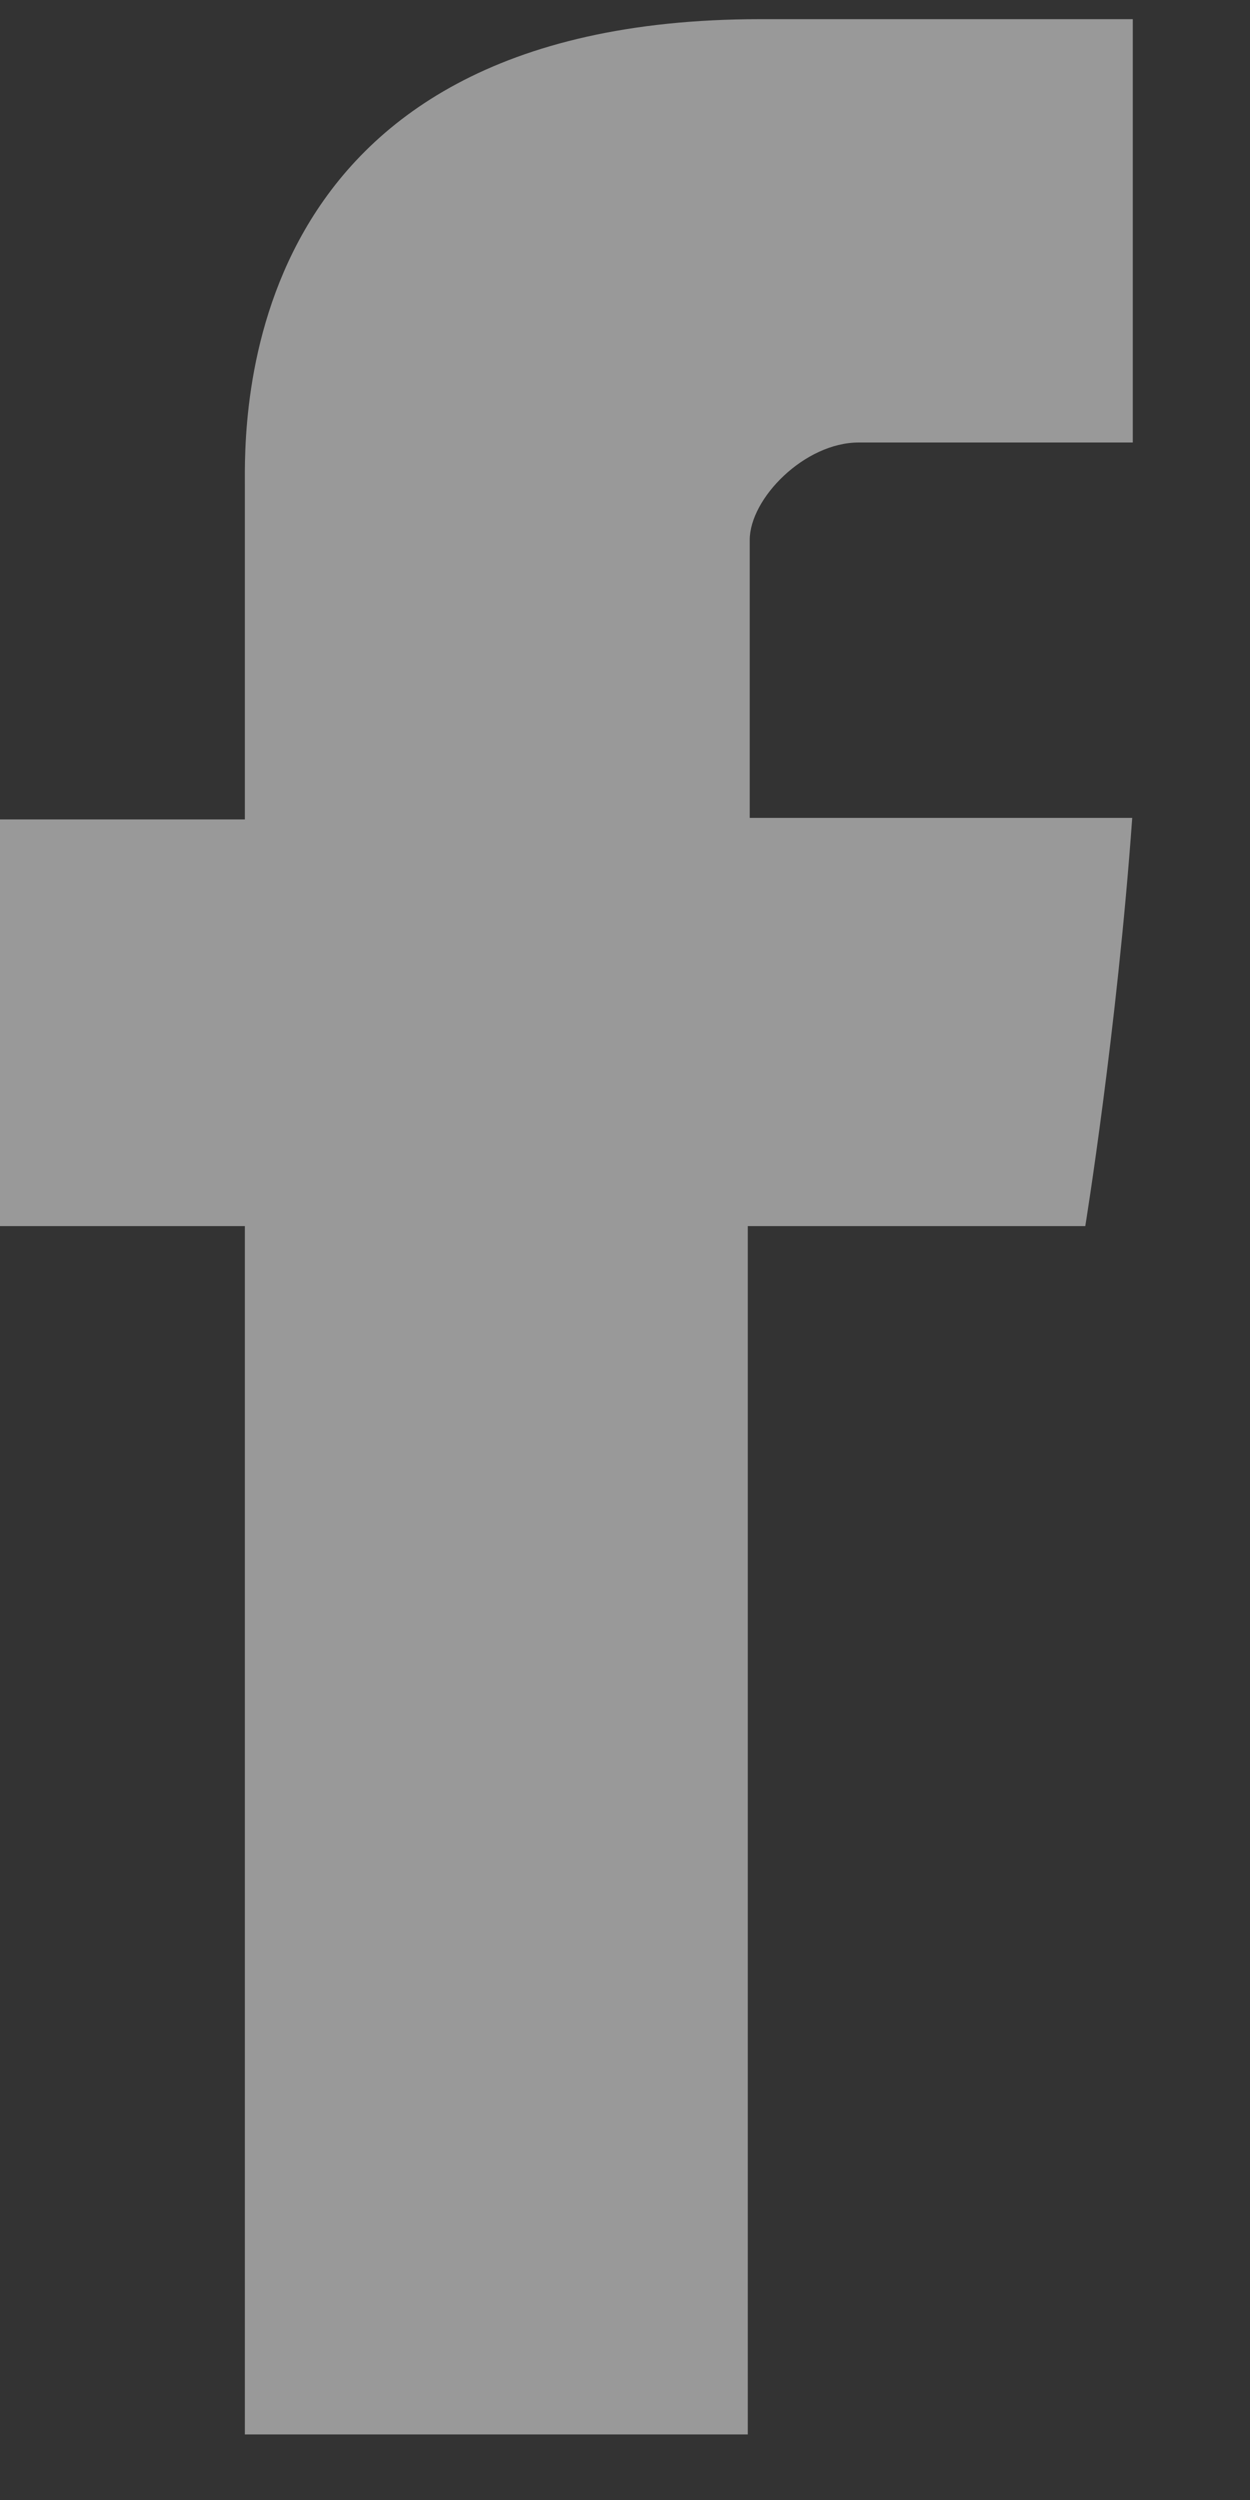 <?xml version="1.0" encoding="UTF-8" standalone="no"?>
<svg width="9px" height="18px" viewBox="0 0 9 18" version="1.1" xmlns="http://www.w3.org/2000/svg" xmlns:xlink="http://www.w3.org/1999/xlink">
    <rect x="0" y="0" width="9" height="18" fill="#333333" stroke="none"/>
    <!-- Generator: Sketch 48.2 (47327) - http://www.bohemiancoding.com/sketch -->
    <title>Facebook</title>
    <desc>Created with Sketch.</desc>
    <defs></defs>
    <g id="home_ui_v4" stroke="none" stroke-width="1" fill="none" fill-rule="evenodd" transform="translate(-565, -3640)" opacity="0.5">
        <g id="Facebook" transform="translate(565, 3640.138)" fill="#FFFFFF" fill-rule="nonzero">
            <g id="Layer_1">
                <path d="M1.763,3.368 L1.763,5.762 L0,5.762 L0,8.69 L1.763,8.69 L1.763,17.39 L5.384,17.39 L5.384,8.69 L7.814,8.69 C7.814,8.69 8.042,7.286 8.152,5.751 L5.398,5.751 L5.398,3.75 C5.398,3.451 5.793,3.048 6.183,3.048 L8.156,3.048 L8.156,0 L5.474,0 C1.673,5.42101086e-20 1.763,2.931 1.763,3.368" id="Shape"></path>
            </g>
        </g>
    </g>
</svg>